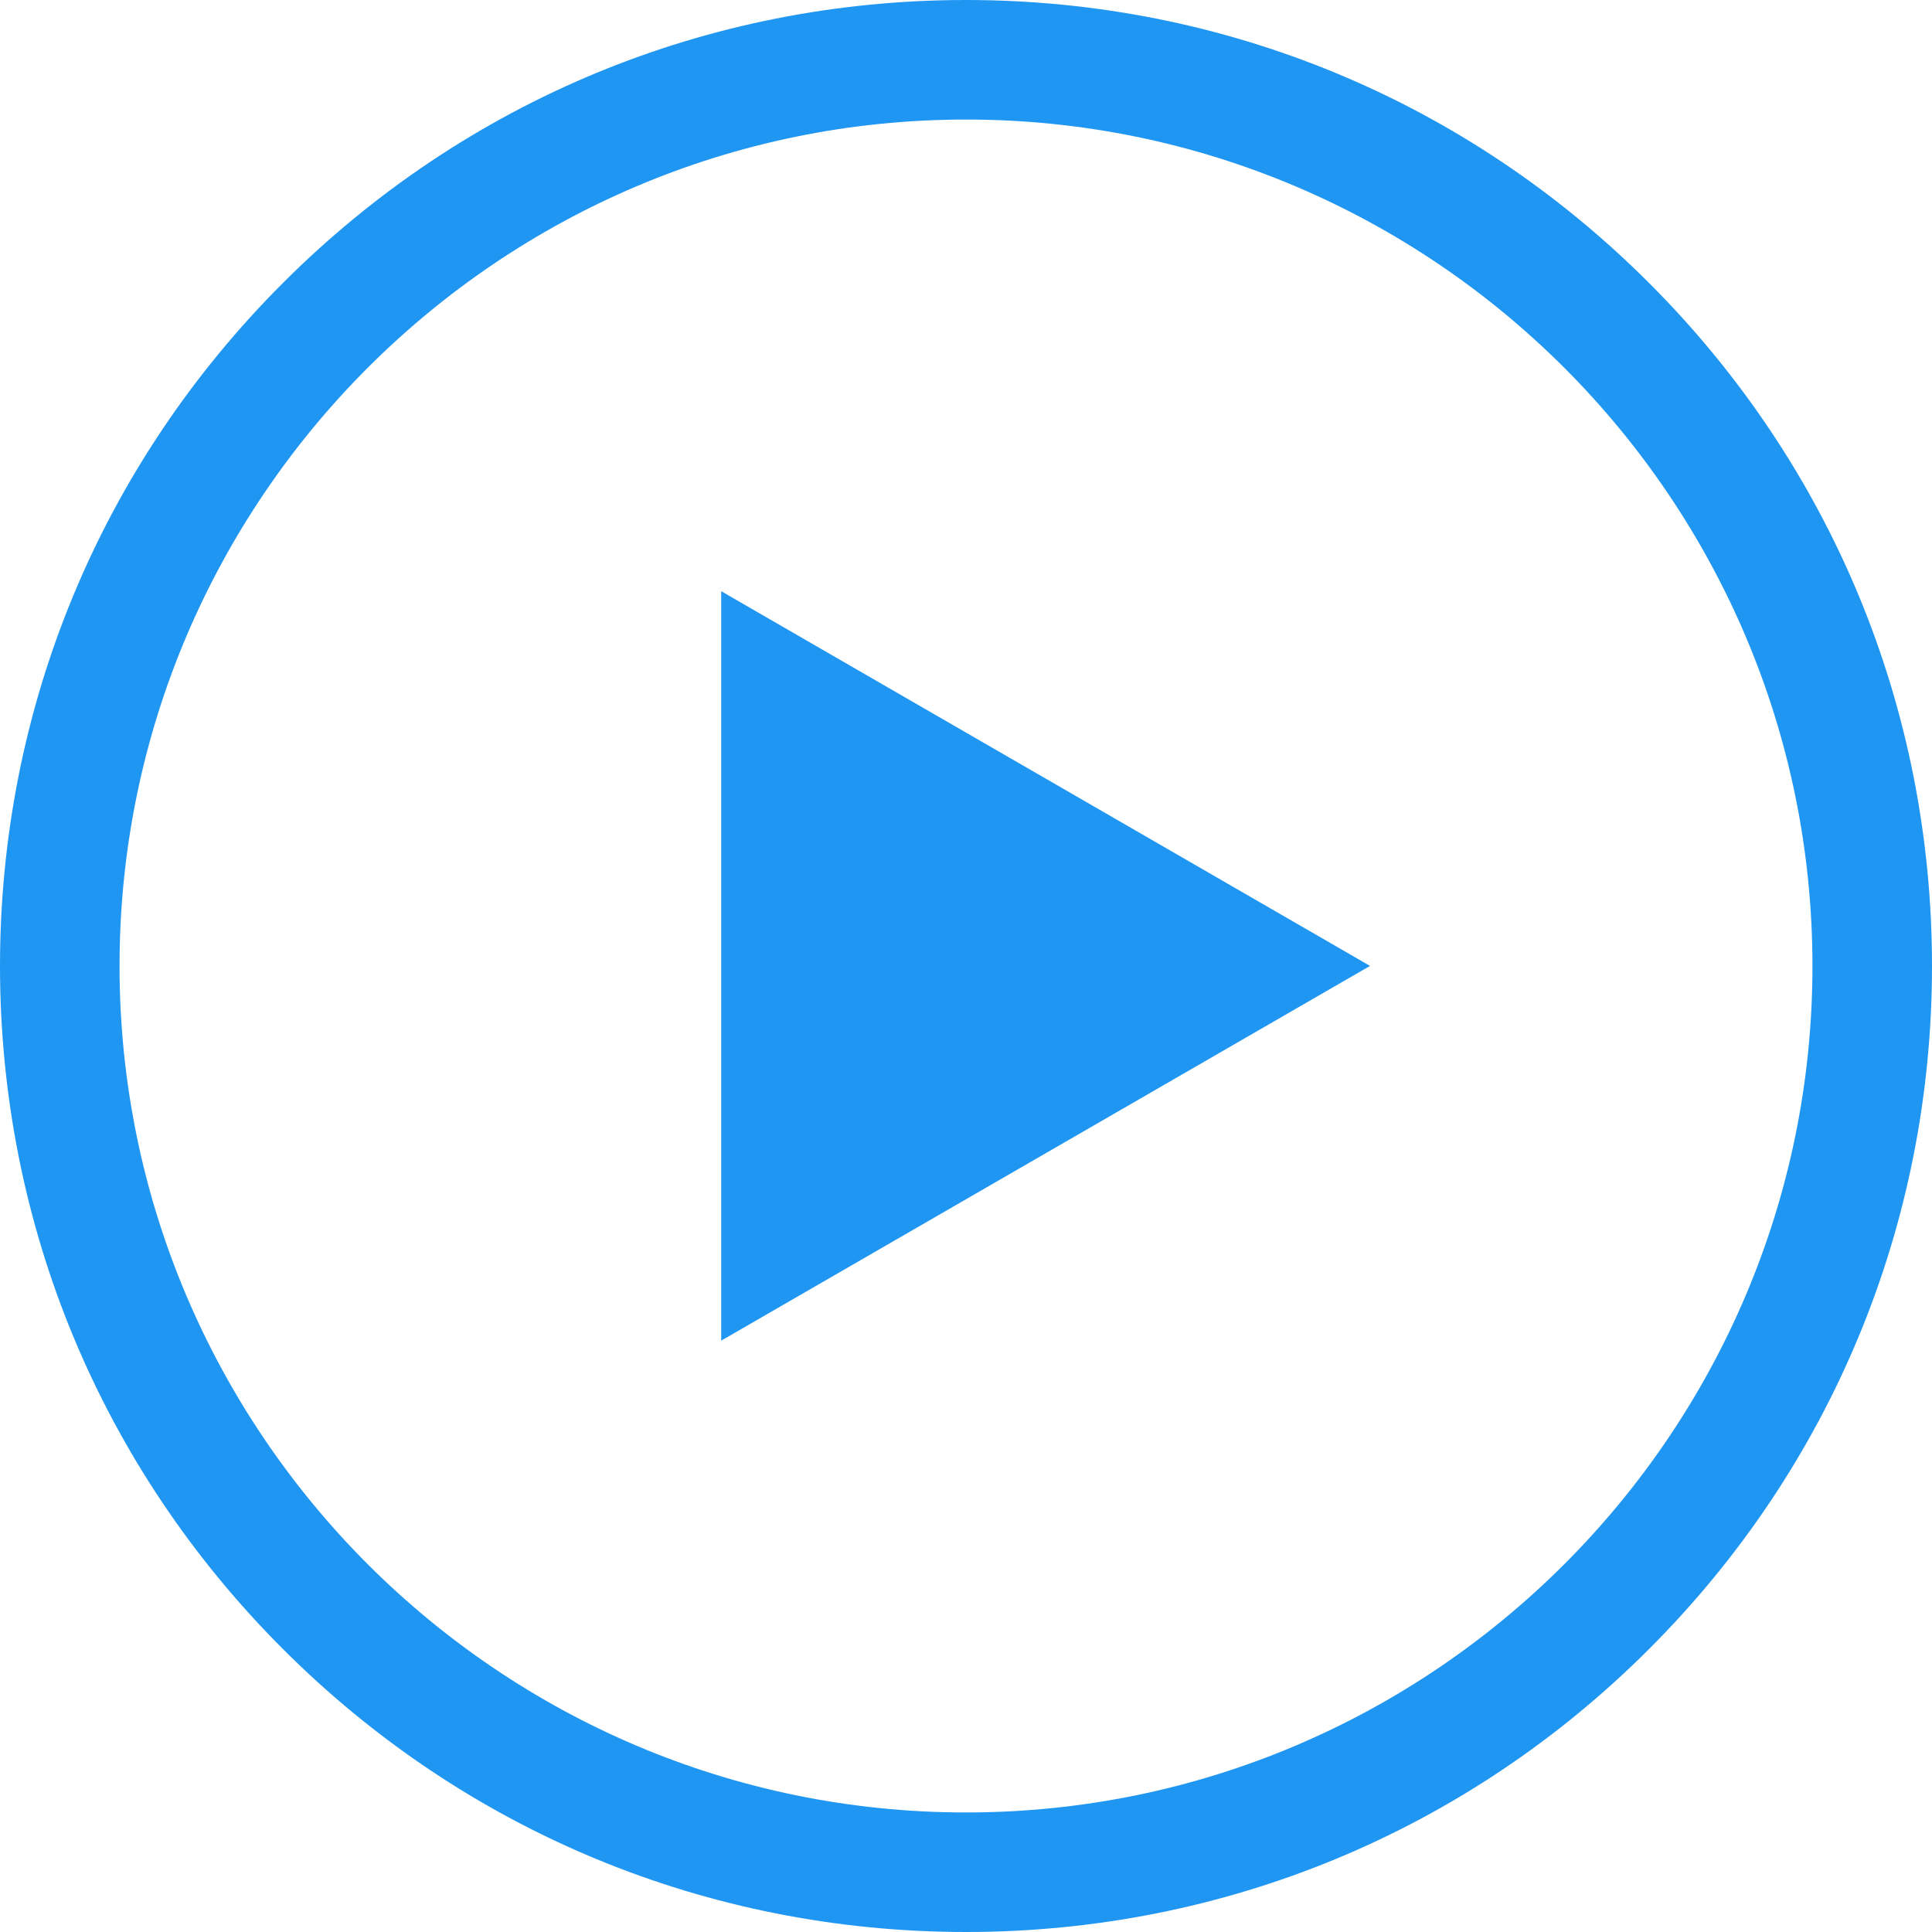 <svg width="24" height="24" viewBox="0 0 24 24" fill="none" xmlns="http://www.w3.org/2000/svg">
<path d="M20.485 3.515C18.219 1.248 15.205 0 12 0C8.795 0 5.781 1.248 3.515 3.515C1.248 5.781 0 8.795 0 12C0 15.205 1.248 18.219 3.515 20.485C5.781 22.752 8.795 24 12 24C15.205 24 18.219 22.752 20.485 20.485C22.752 18.219 24 15.205 24 12C24 8.795 22.752 5.781 20.485 3.515ZM12 22.515C6.202 22.515 1.485 17.798 1.485 12C1.485 6.202 6.202 1.485 12 1.485C17.798 1.485 22.515 6.202 22.515 12C22.515 17.798 17.798 22.515 12 22.515Z" fill="#2096F3"/>
<path d="M8.959 16.654L17.019 11.999L8.959 7.344V16.654Z" fill="#2096F3"/>
</svg>
